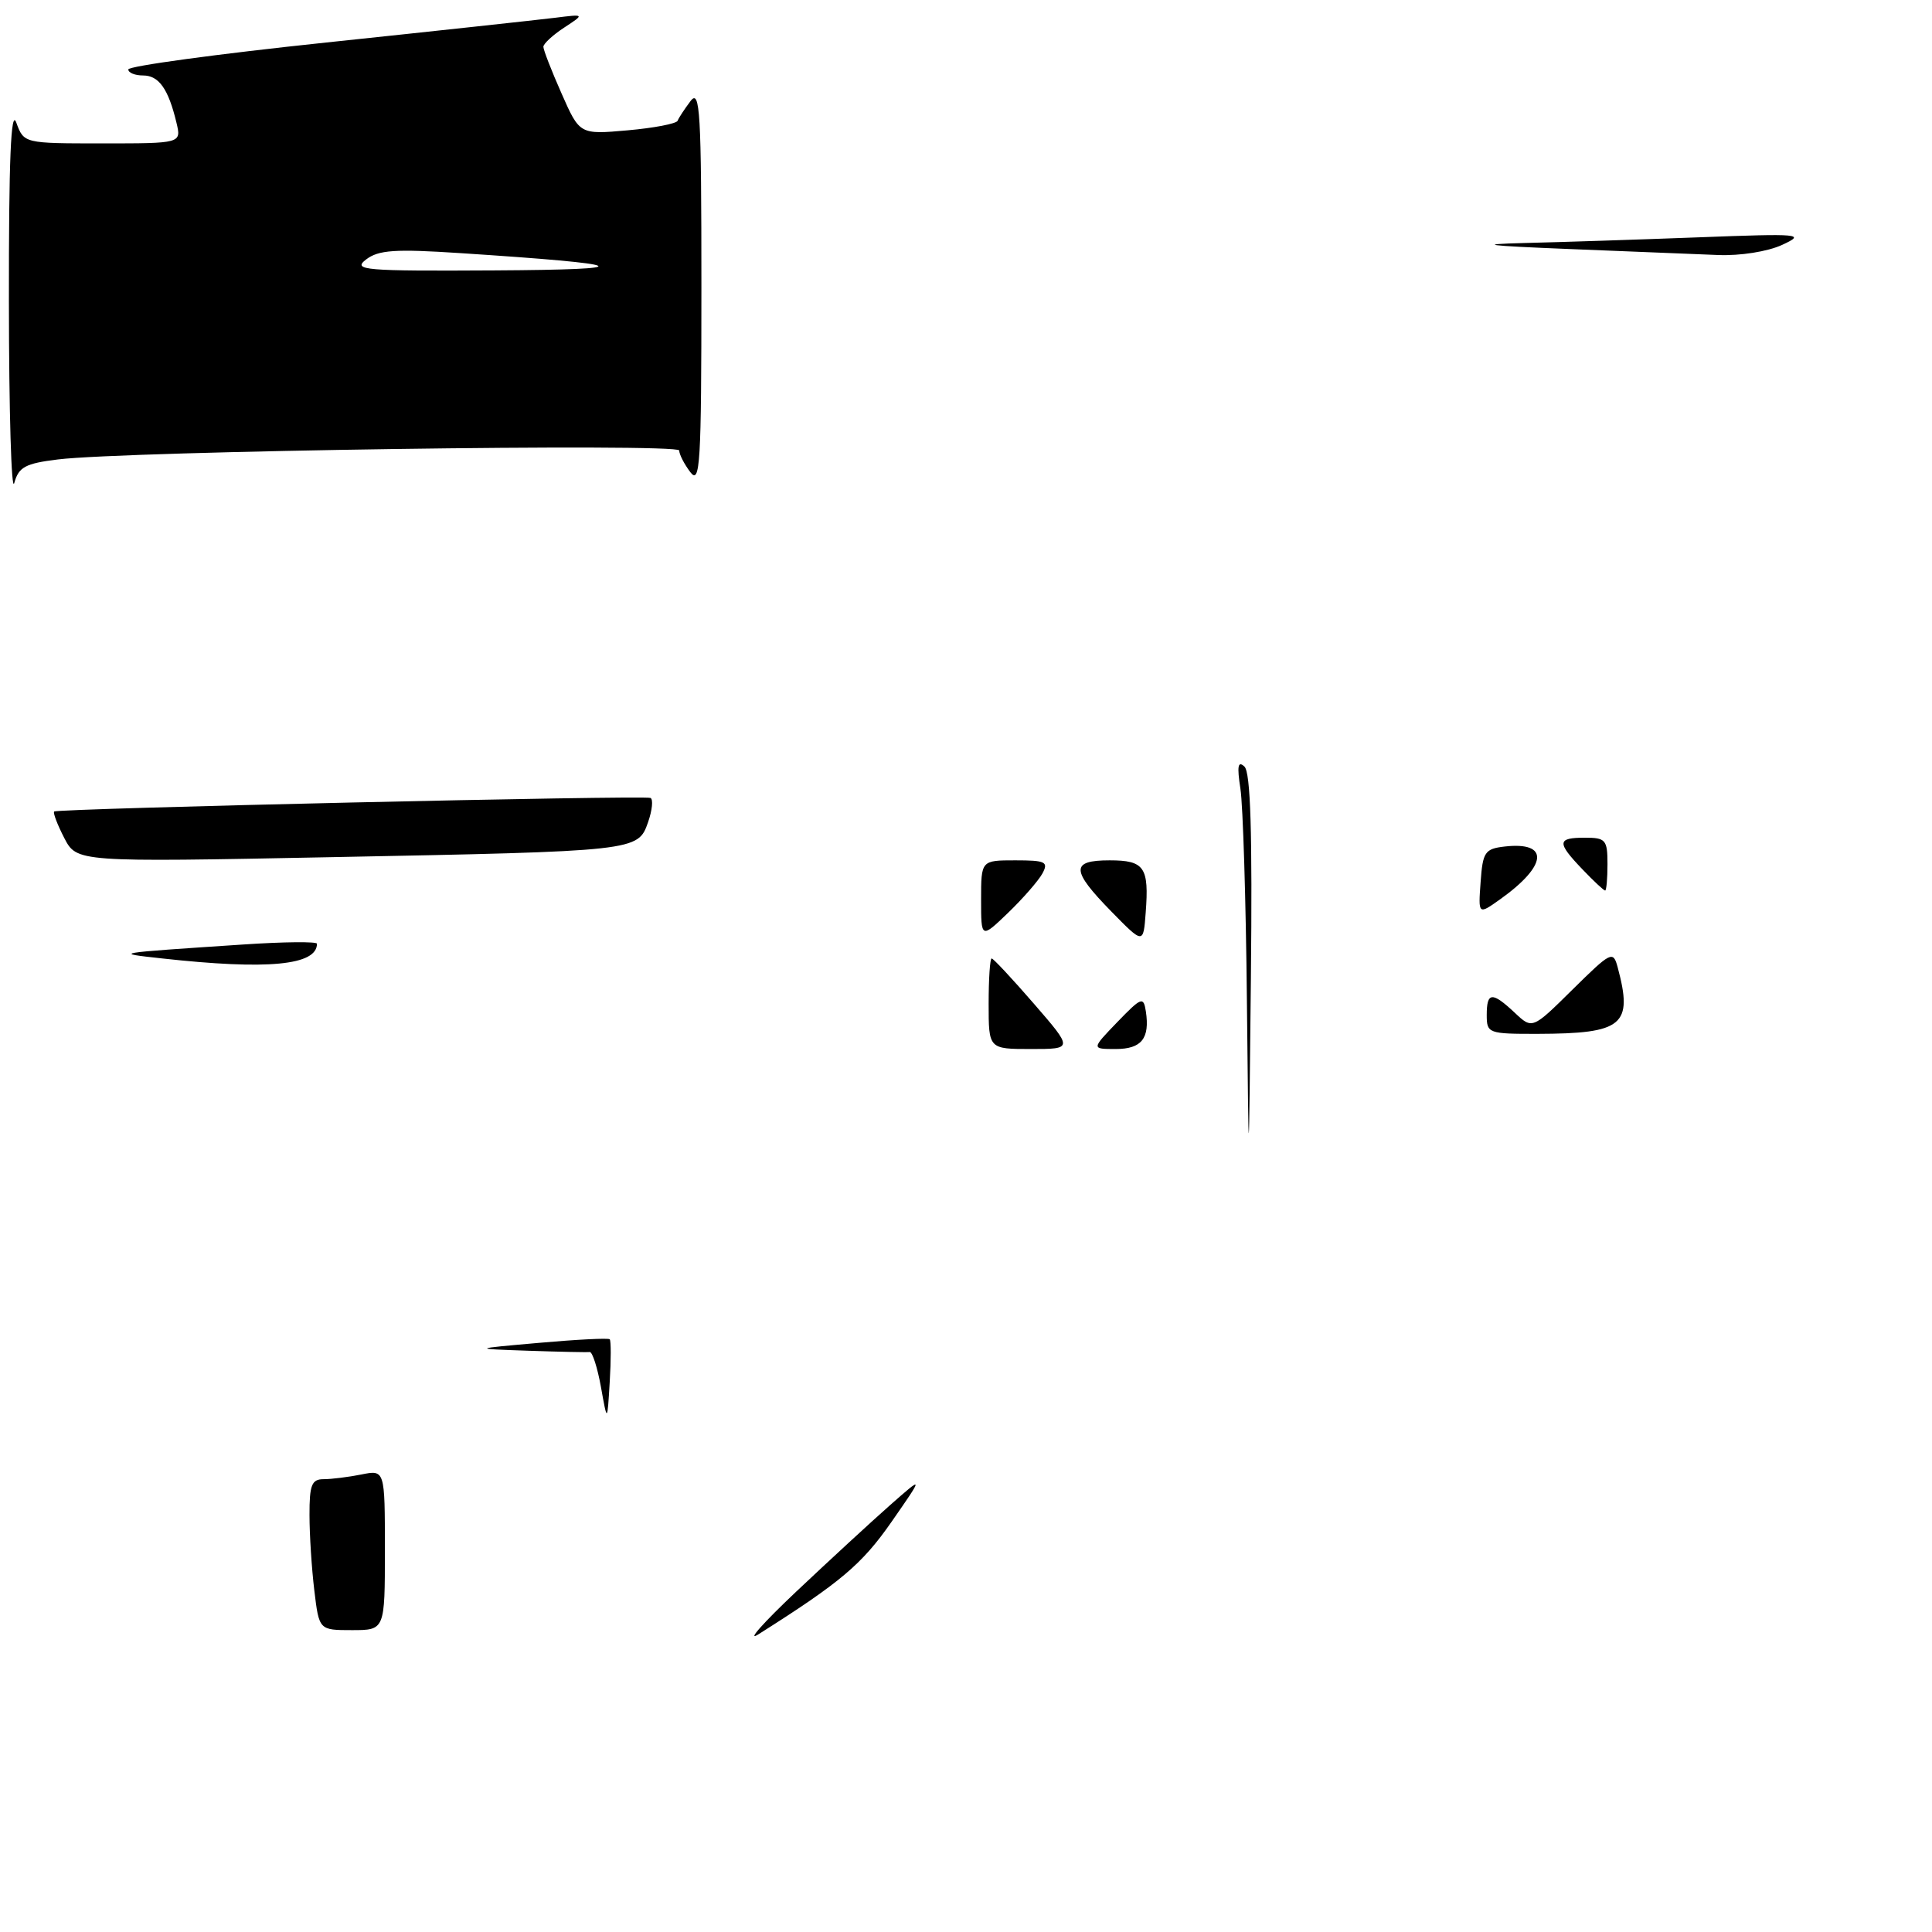 <?xml version="1.0" encoding="UTF-8" standalone="no"?>
<!DOCTYPE svg PUBLIC "-//W3C//DTD SVG 1.1//EN" "http://www.w3.org/Graphics/SVG/1.1/DTD/svg11.dtd" >
<svg xmlns="http://www.w3.org/2000/svg" xmlns:xlink="http://www.w3.org/1999/xlink" version="1.1" viewBox="0 0 256 256">
 <g >
 <path fill="currentColor"
d=" M 7.66 60.88 C 16.71 59.76 90.00 58.71 90.00 59.69 C 90.00 60.20 90.66 61.49 91.47 62.56 C 92.77 64.28 92.94 61.52 92.94 38.00 C 92.94 14.79 92.76 11.73 91.50 13.39 C 90.72 14.43 89.94 15.60 89.79 16.00 C 89.63 16.39 86.65 16.96 83.16 17.27 C 76.81 17.83 76.81 17.83 74.41 12.39 C 73.08 9.39 72.00 6.61 72.00 6.20 C 72.00 5.80 73.24 4.65 74.75 3.66 C 77.50 1.86 77.50 1.86 73.50 2.36 C 71.30 2.63 57.69 4.11 43.25 5.63 C 28.81 7.15 17.00 8.76 17.00 9.20 C 17.00 9.64 17.88 10.00 18.96 10.00 C 21.05 10.00 22.31 11.78 23.38 16.25 C 24.04 19.00 24.04 19.00 13.60 19.00 C 3.17 19.00 3.17 19.00 2.16 16.25 C 1.45 14.29 1.16 21.12 1.18 40.00 C 1.19 54.58 1.51 65.38 1.89 64.00 C 2.48 61.88 3.35 61.41 7.66 60.88 Z  M 105.50 210.90 C 109.90 206.75 115.50 201.59 117.95 199.43 C 122.41 195.50 122.41 195.50 118.12 201.67 C 114.20 207.29 111.41 209.65 100.50 216.55 C 98.85 217.60 101.10 215.06 105.50 210.90 Z  M 41.65 210.75 C 41.30 207.86 41.01 203.36 41.01 200.75 C 41.00 196.77 41.30 196.00 42.87 196.00 C 43.91 196.00 46.16 195.72 47.87 195.38 C 51.00 194.75 51.00 194.75 51.00 205.38 C 51.00 216.00 51.00 216.00 46.64 216.00 C 42.28 216.00 42.28 216.00 41.65 210.75 Z  M 79.63 183.79 C 79.16 181.19 78.49 179.11 78.14 179.15 C 77.79 179.20 74.12 179.12 70.00 178.98 C 62.50 178.72 62.50 178.72 71.48 177.93 C 76.42 177.49 80.61 177.28 80.79 177.46 C 80.97 177.63 80.97 180.19 80.79 183.14 C 80.47 188.50 80.47 188.50 79.63 183.79 Z  M 165.22 132.50 C 165.09 119.30 164.70 106.70 164.36 104.50 C 163.90 101.52 164.03 100.77 164.89 101.57 C 165.71 102.33 165.95 110.27 165.75 129.57 C 165.47 156.50 165.47 156.50 165.22 132.50 Z  M 131.00 133.00 C 131.00 129.70 131.18 127.00 131.40 127.00 C 131.62 127.00 134.14 129.70 137.00 133.00 C 142.20 139.00 142.20 139.00 136.60 139.00 C 131.00 139.00 131.00 139.00 131.00 133.00 Z  M 148.05 135.43 C 151.25 132.12 151.52 132.02 151.83 134.00 C 152.38 137.60 151.26 139.00 147.84 139.00 C 144.61 139.00 144.61 139.00 148.05 135.43 Z  M 197.00 134.50 C 197.00 131.43 197.70 131.37 200.71 134.19 C 203.04 136.39 203.04 136.39 208.38 131.11 C 213.49 126.07 213.75 125.94 214.35 128.17 C 216.41 135.85 215.07 136.96 203.75 136.99 C 197.21 137.00 197.00 136.92 197.00 134.50 Z  M 21.50 127.00 C 14.98 126.28 14.77 126.31 32.25 125.15 C 37.61 124.79 42.00 124.75 42.00 125.05 C 42.00 127.92 35.46 128.54 21.50 127.00 Z  M 147.25 120.77 C 141.90 115.30 141.85 114.00 147.03 114.00 C 151.65 114.00 152.27 114.90 151.81 120.94 C 151.50 125.11 151.50 125.11 147.25 120.77 Z  M 130.00 119.20 C 130.00 114.00 130.00 114.00 134.54 114.00 C 138.55 114.00 138.96 114.20 138.12 115.75 C 137.59 116.71 135.55 119.05 133.58 120.95 C 130.00 124.39 130.00 124.39 130.00 119.20 Z  M 196.19 116.86 C 196.47 112.89 196.76 112.47 199.37 112.17 C 205.34 111.49 205.06 114.68 198.78 119.16 C 195.87 121.23 195.87 121.23 196.19 116.86 Z  M 209.69 115.20 C 206.26 111.62 206.31 111.00 210.00 111.00 C 212.76 111.00 213.00 111.28 213.00 114.50 C 213.00 116.42 212.86 118.00 212.69 118.00 C 212.51 118.00 211.16 116.74 209.69 115.20 Z  M 8.51 111.03 C 7.60 109.26 7.00 107.69 7.18 107.53 C 7.64 107.12 85.35 105.36 86.19 105.73 C 86.57 105.90 86.43 107.35 85.87 108.95 C 84.53 112.78 84.48 112.79 43.84 113.58 C 10.18 114.24 10.18 114.24 8.51 111.03 Z  M 208.00 33.00 C 196.84 32.55 195.46 32.37 202.00 32.20 C 206.68 32.09 217.03 31.75 225.00 31.45 C 238.65 30.93 239.30 30.99 236.14 32.45 C 234.20 33.34 230.59 33.91 227.64 33.79 C 224.81 33.68 215.97 33.32 208.00 33.00 Z  M 48.50 34.39 C 50.15 33.12 52.33 32.97 61.00 33.54 C 83.86 35.03 85.22 35.72 65.50 35.83 C 48.20 35.93 46.68 35.80 48.50 34.39 Z "/>
</g>
</svg>
